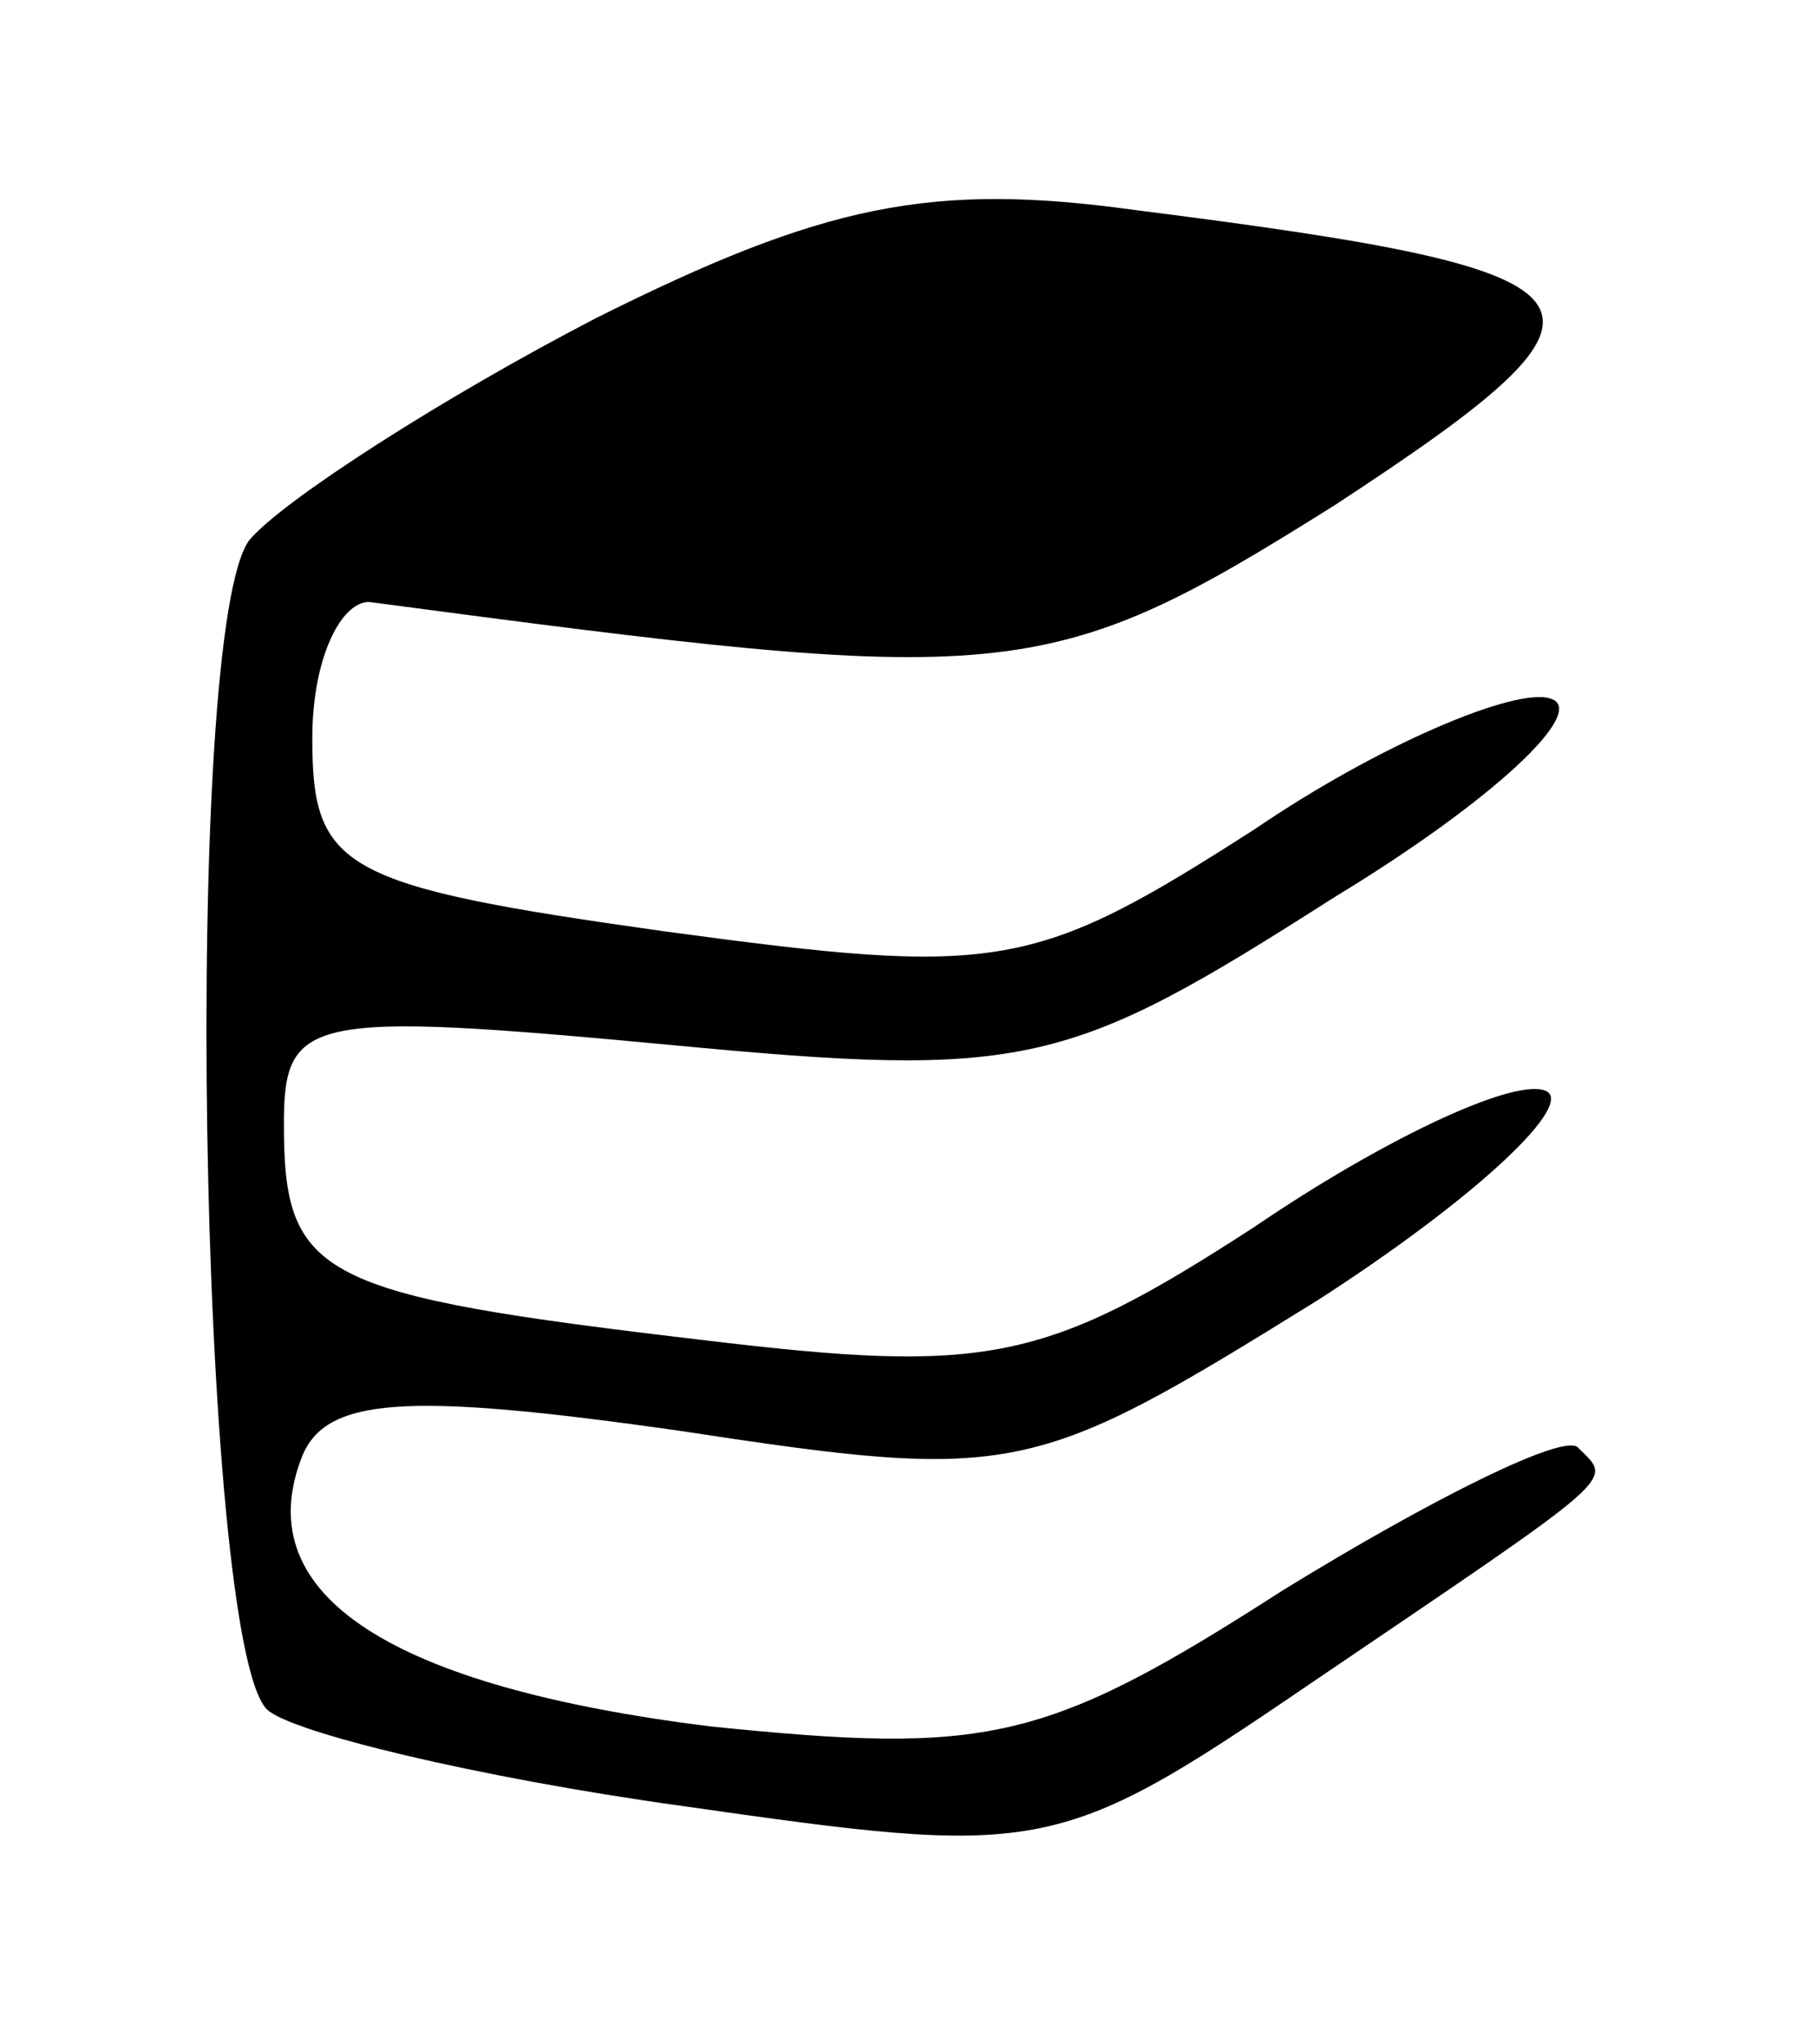 <?xml version="1.0" standalone="no"?>
<!DOCTYPE svg PUBLIC "-//W3C//DTD SVG 20010904//EN"
 "http://www.w3.org/TR/2001/REC-SVG-20010904/DTD/svg10.dtd">
<svg version="1.0" xmlns="http://www.w3.org/2000/svg"
 width="32pt" height="36pt" viewBox="0 0 32 36"
 preserveAspectRatio="xMidYMid meet">
<g transform="translate(0,36) scale(0.1,-0.1)"
fill="#000000" stroke="none">
<path d="M105 304 c-27 -14 -55 -32 -61 -39 -12 -15 -9 -194 3 -206 4 -4 37
-12 73 -17 63 -9 66 -9 110 21 56 38 54 36 48 42 -2 3 -26 -9 -52 -25 -42 -27
-52 -29 -101 -24 -56 7 -81 23 -72 47 4 11 18 12 67 5 59 -9 62 -8 112 23 28
18 46 35 40 37 -6 2 -29 -9 -51 -24 -37 -24 -47 -26 -97 -20 -68 8 -74 11 -74
38 0 19 4 20 68 14 63 -6 70 -4 117 26 28 17 45 33 38 35 -6 2 -30 -8 -52 -23
-39 -25 -45 -26 -104 -18 -57 8 -62 11 -62 34 0 14 5 24 10 24 113 -15 119
-15 170 17 55 36 52 41 -35 52 -36 5 -55 1 -95 -19z"/>
</g>
</svg>
